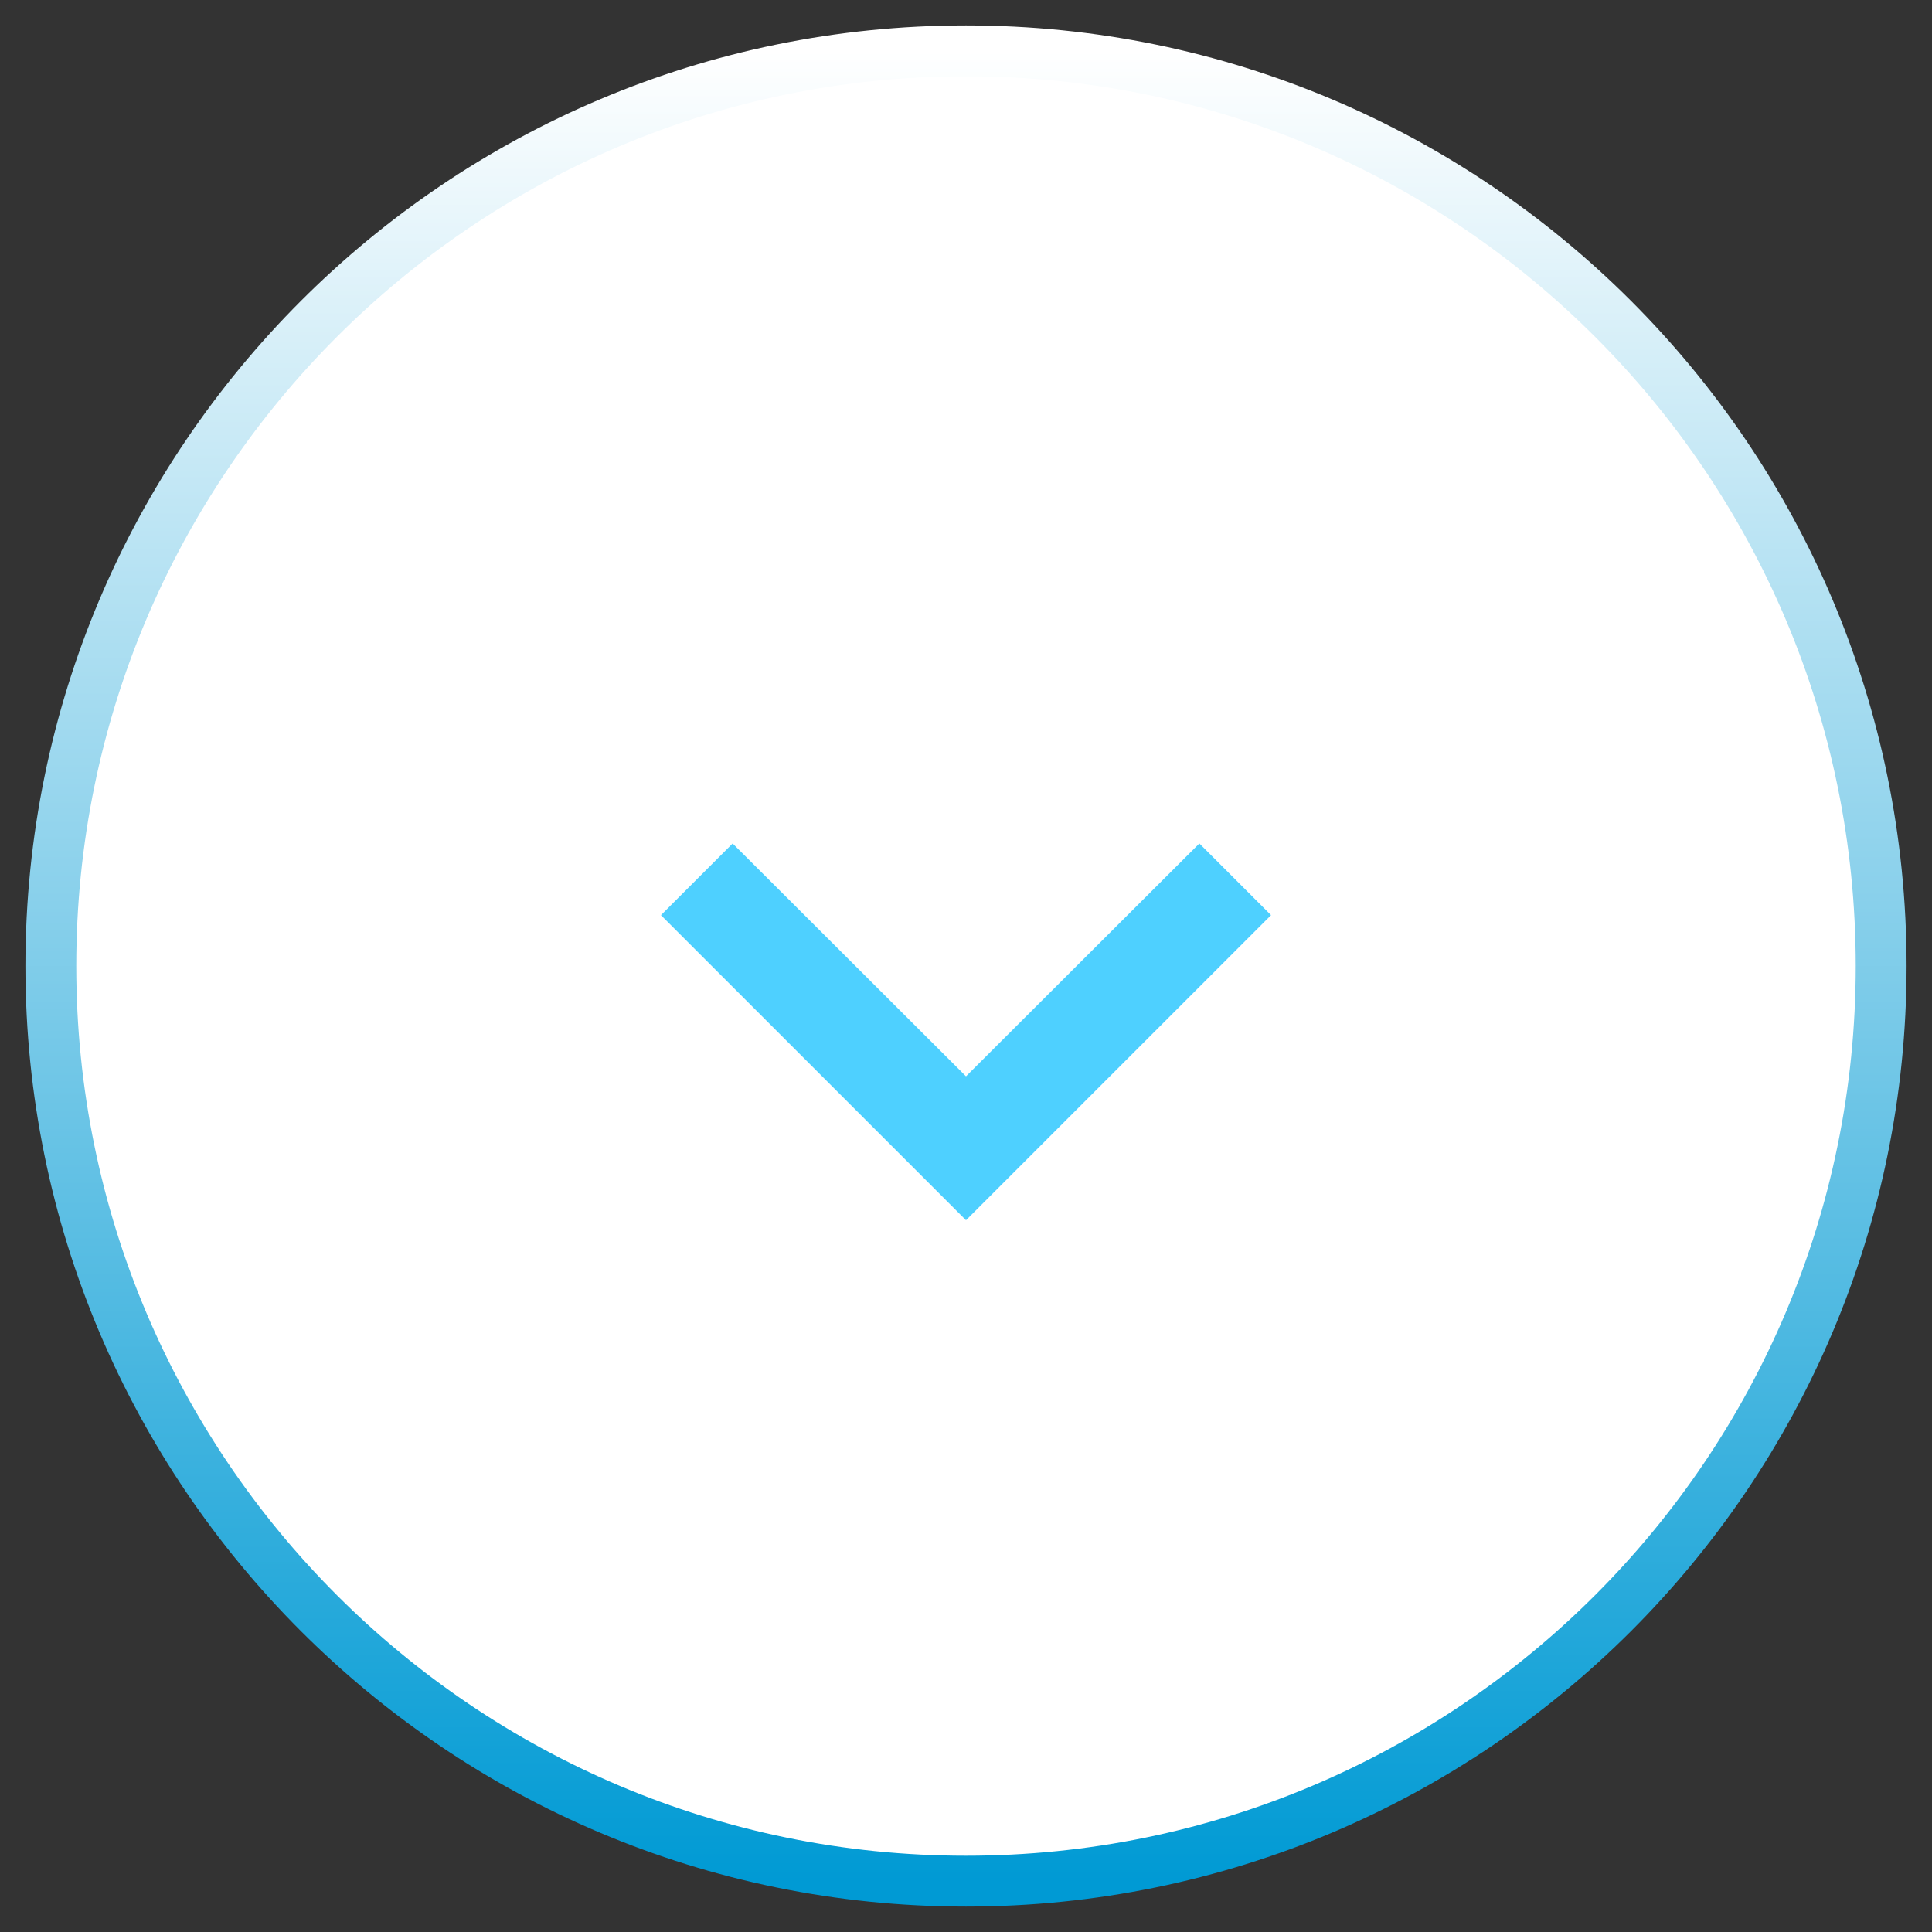 <svg width="38" height="38" viewBox="0 0 38 38" fill="none" xmlns="http://www.w3.org/2000/svg">
<rect x="0" y="0" width="38" height="38" fill="#333333" stroke="none"/>
<path fill-rule="evenodd" clip-rule="evenodd" d="M1 19C1 28.941 9.059 37 19 37C28.941 37 37 28.941 37 19C37 9.059 28.941 1 19 1C9.059 1 1 9.059 1 19Z" fill="white" stroke="url(#paint0_linear)"/>
<path fill-rule="evenodd" clip-rule="evenodd" d="M25 18L23.59 16.59L19 21.17L14.41 16.59L13 18L19 24L25 18Z" fill="#4ED0FF"/>
<defs>
<linearGradient id="paint0_linear" x1="1" y1="1" x2="1" y2="37" gradientUnits="userSpaceOnUse">
<stop stop-color="white"/>
<stop offset="1" stop-color="#009AD4"/>
</linearGradient>
</defs>
</svg>
